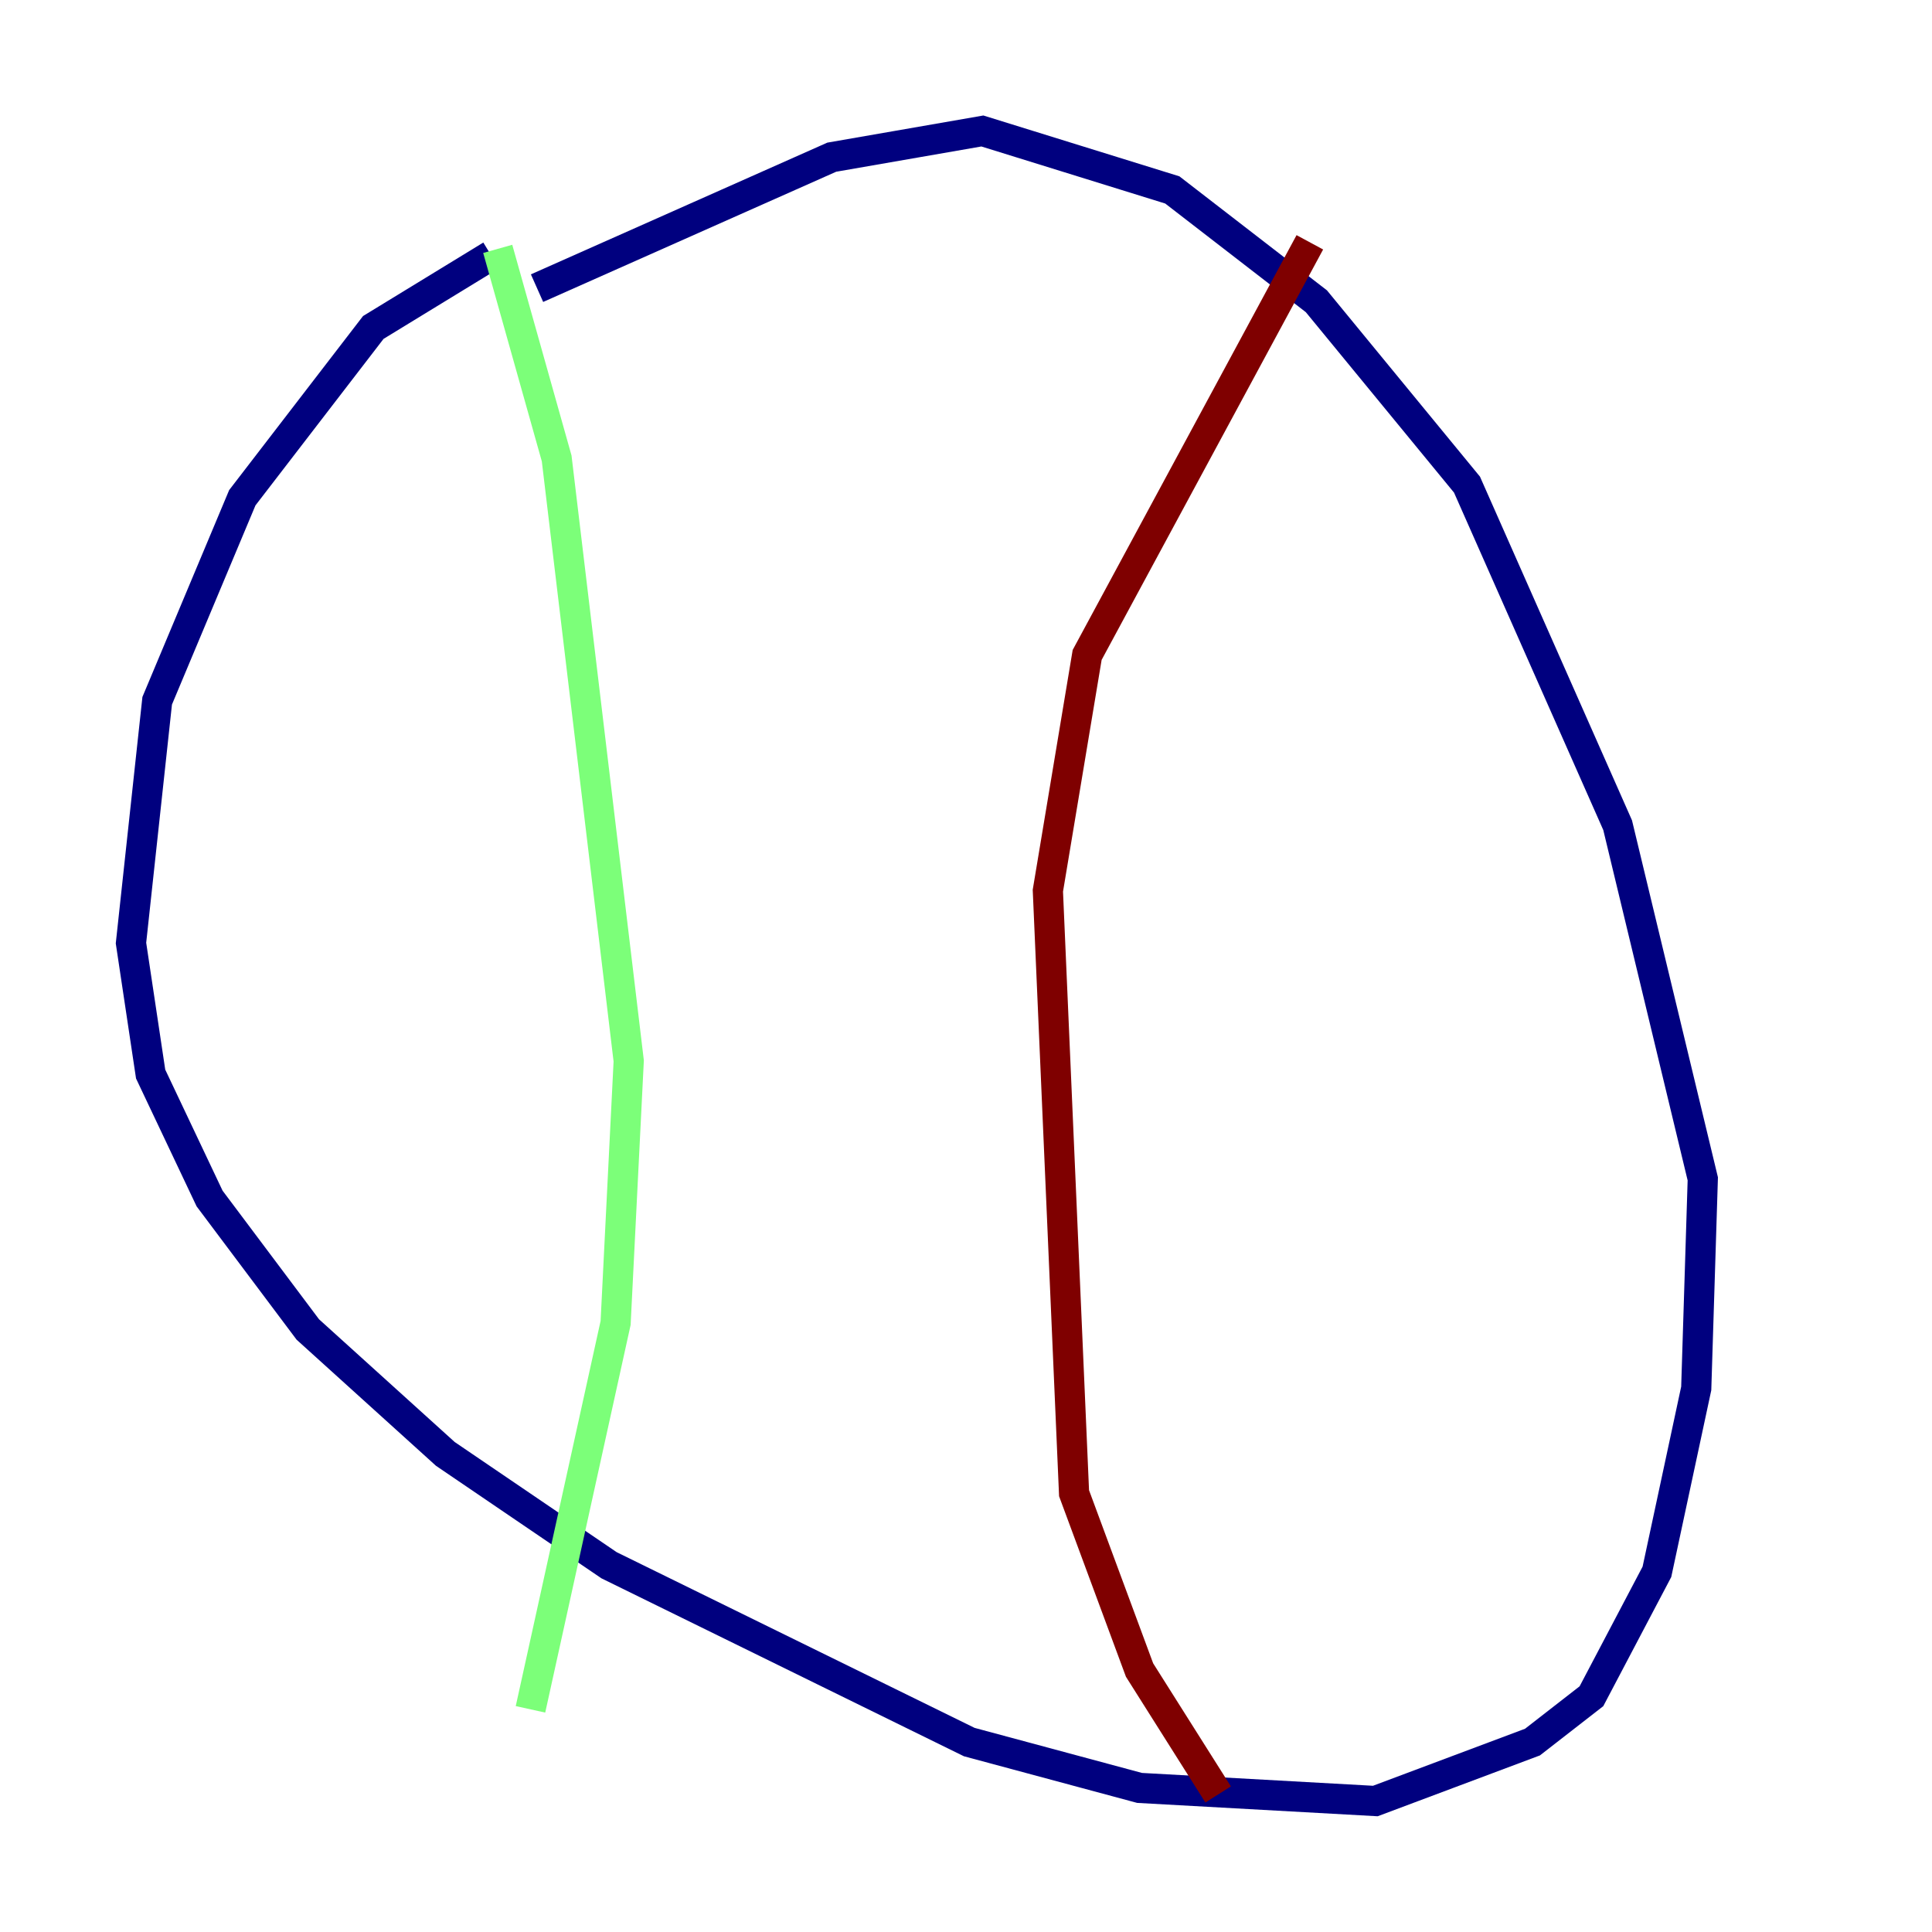 <?xml version="1.0" encoding="utf-8" ?>
<svg baseProfile="tiny" height="128" version="1.2" viewBox="0,0,128,128" width="128" xmlns="http://www.w3.org/2000/svg" xmlns:ev="http://www.w3.org/2001/xml-events" xmlns:xlink="http://www.w3.org/1999/xlink"><defs /><polyline fill="none" points="32.542,16.922 24.732,21.695 16.054,32.976 10.414,46.427 8.678,62.481 9.98,71.159 13.885,79.403 20.393,88.081 29.505,96.325 40.352,103.702 64.217,115.417 75.498,118.454 91.119,119.322 101.532,115.417 105.437,112.38 109.776,104.136 112.38,91.986 112.814,78.102 107.173,54.671 97.193,32.108 87.214,19.959 77.668,12.583 65.085,8.678 55.105,10.414 35.58,19.091" stroke="#00007f" stroke-width="2" /><polyline fill="none" points="32.976,16.488 36.881,30.373 41.654,70.291 40.786,87.647 35.146,113.248" stroke="#7cff79" stroke-width="2" /><polyline fill="none" points="86.78,16.054 72.027,43.39 69.424,59.01 71.159,98.929 75.498,110.644 80.705,118.888" stroke="#7f0000" stroke-width="2" /></svg>